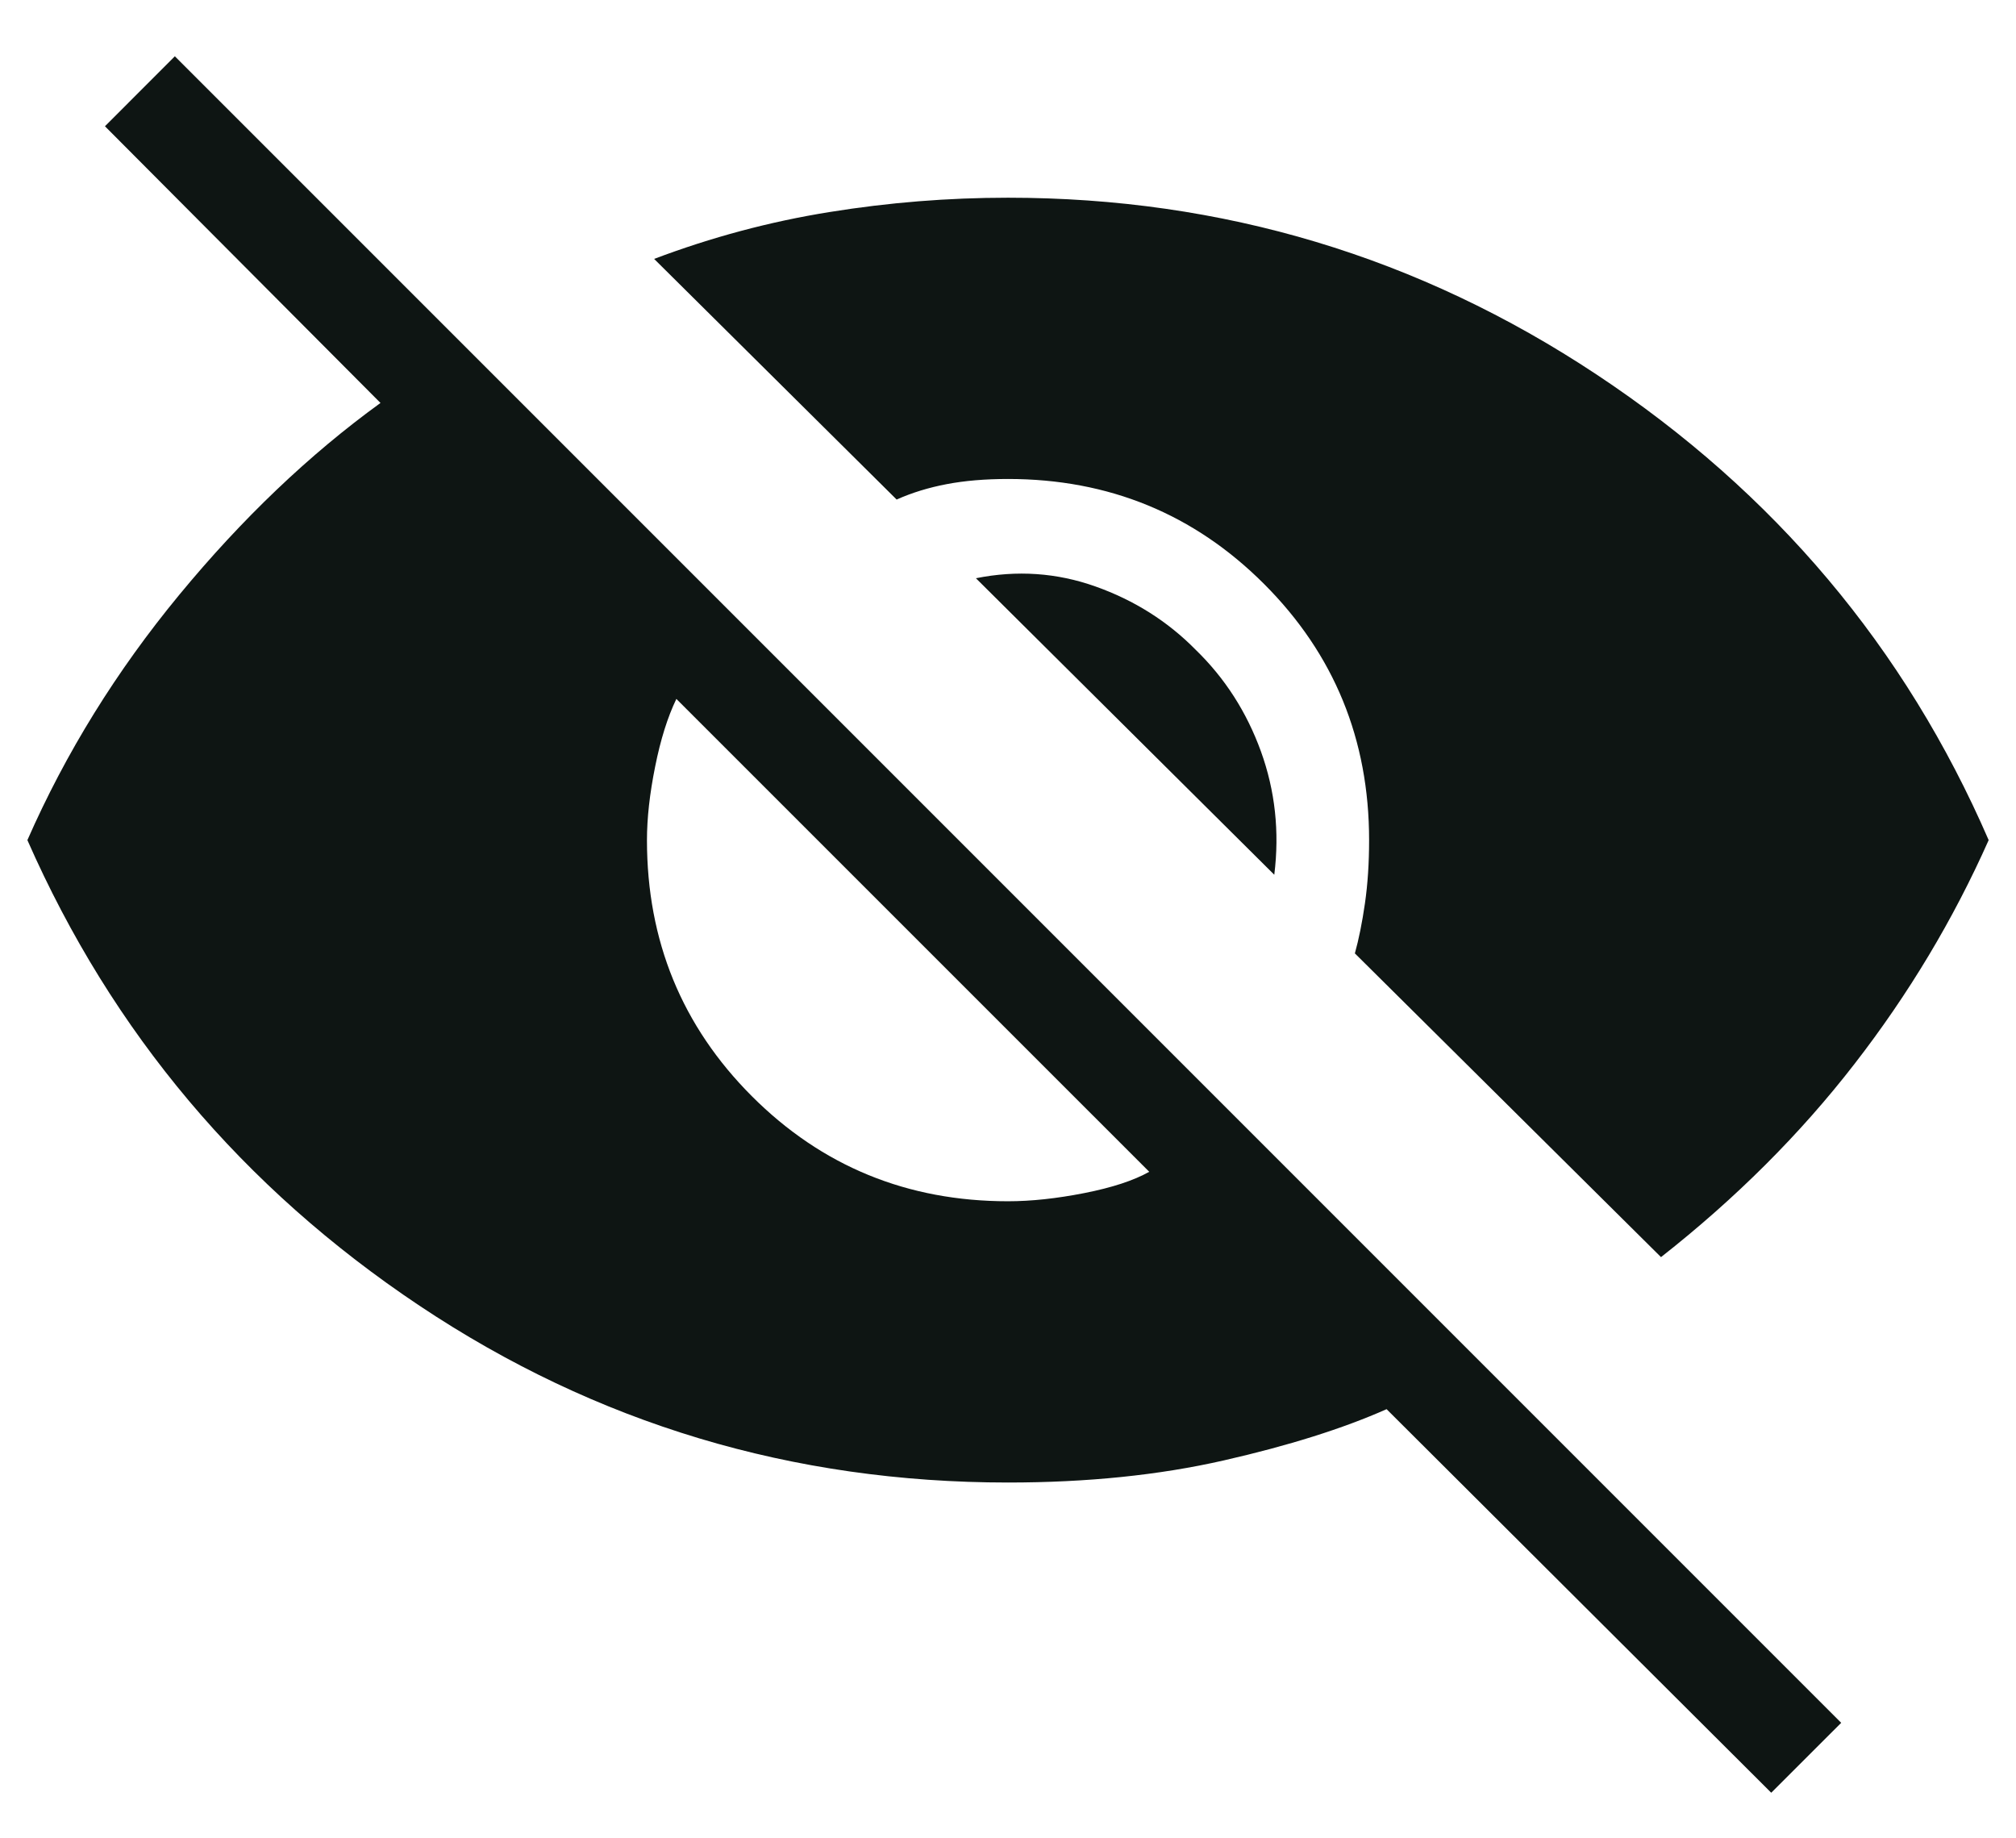 <svg width="34" height="31" viewBox="0 0 34 31" fill="none" xmlns="http://www.w3.org/2000/svg">
<path d="M29.872 30.231L23.385 23.763C22.648 24.09 21.733 24.378 20.64 24.627C19.547 24.876 18.334 25 17 25C13.361 25 10.053 24.006 7.074 22.018C4.095 20.03 1.891 17.413 0.462 14.167C1.109 12.695 1.963 11.316 3.023 10.031C4.083 8.746 5.214 7.667 6.417 6.795L1.77 2.129L2.949 0.949L31.052 29.052L29.872 30.231ZM17 20.257C17.391 20.257 17.82 20.211 18.287 20.119C18.754 20.027 19.119 19.908 19.382 19.76L11.407 11.786C11.26 12.091 11.14 12.472 11.049 12.928C10.957 13.385 10.911 13.797 10.911 14.167C10.911 15.866 11.501 17.305 12.681 18.486C13.862 19.667 15.302 20.257 17 20.257ZM28.013 21.199L22.85 16.077C22.916 15.84 22.973 15.559 23.02 15.233C23.067 14.907 23.09 14.552 23.09 14.167C23.09 12.469 22.5 11.029 21.319 9.848C20.139 8.668 18.699 8.077 17 8.077C16.616 8.077 16.271 8.106 15.967 8.164C15.662 8.222 15.381 8.308 15.122 8.424L11.032 4.366C12 4 12.985 3.737 13.988 3.576C14.99 3.414 15.994 3.334 17 3.334C20.618 3.334 23.927 4.328 26.927 6.316C29.927 8.304 32.131 10.921 33.539 14.167C32.943 15.507 32.188 16.766 31.274 17.944C30.361 19.123 29.274 20.208 28.013 21.199ZM21.491 14.751L16.459 9.751C17.151 9.612 17.824 9.658 18.476 9.89C19.129 10.122 19.692 10.477 20.164 10.956C20.657 11.434 21.024 12.005 21.265 12.669C21.505 13.332 21.581 14.026 21.491 14.751Z" fill="#0E1513"/>
</svg>
